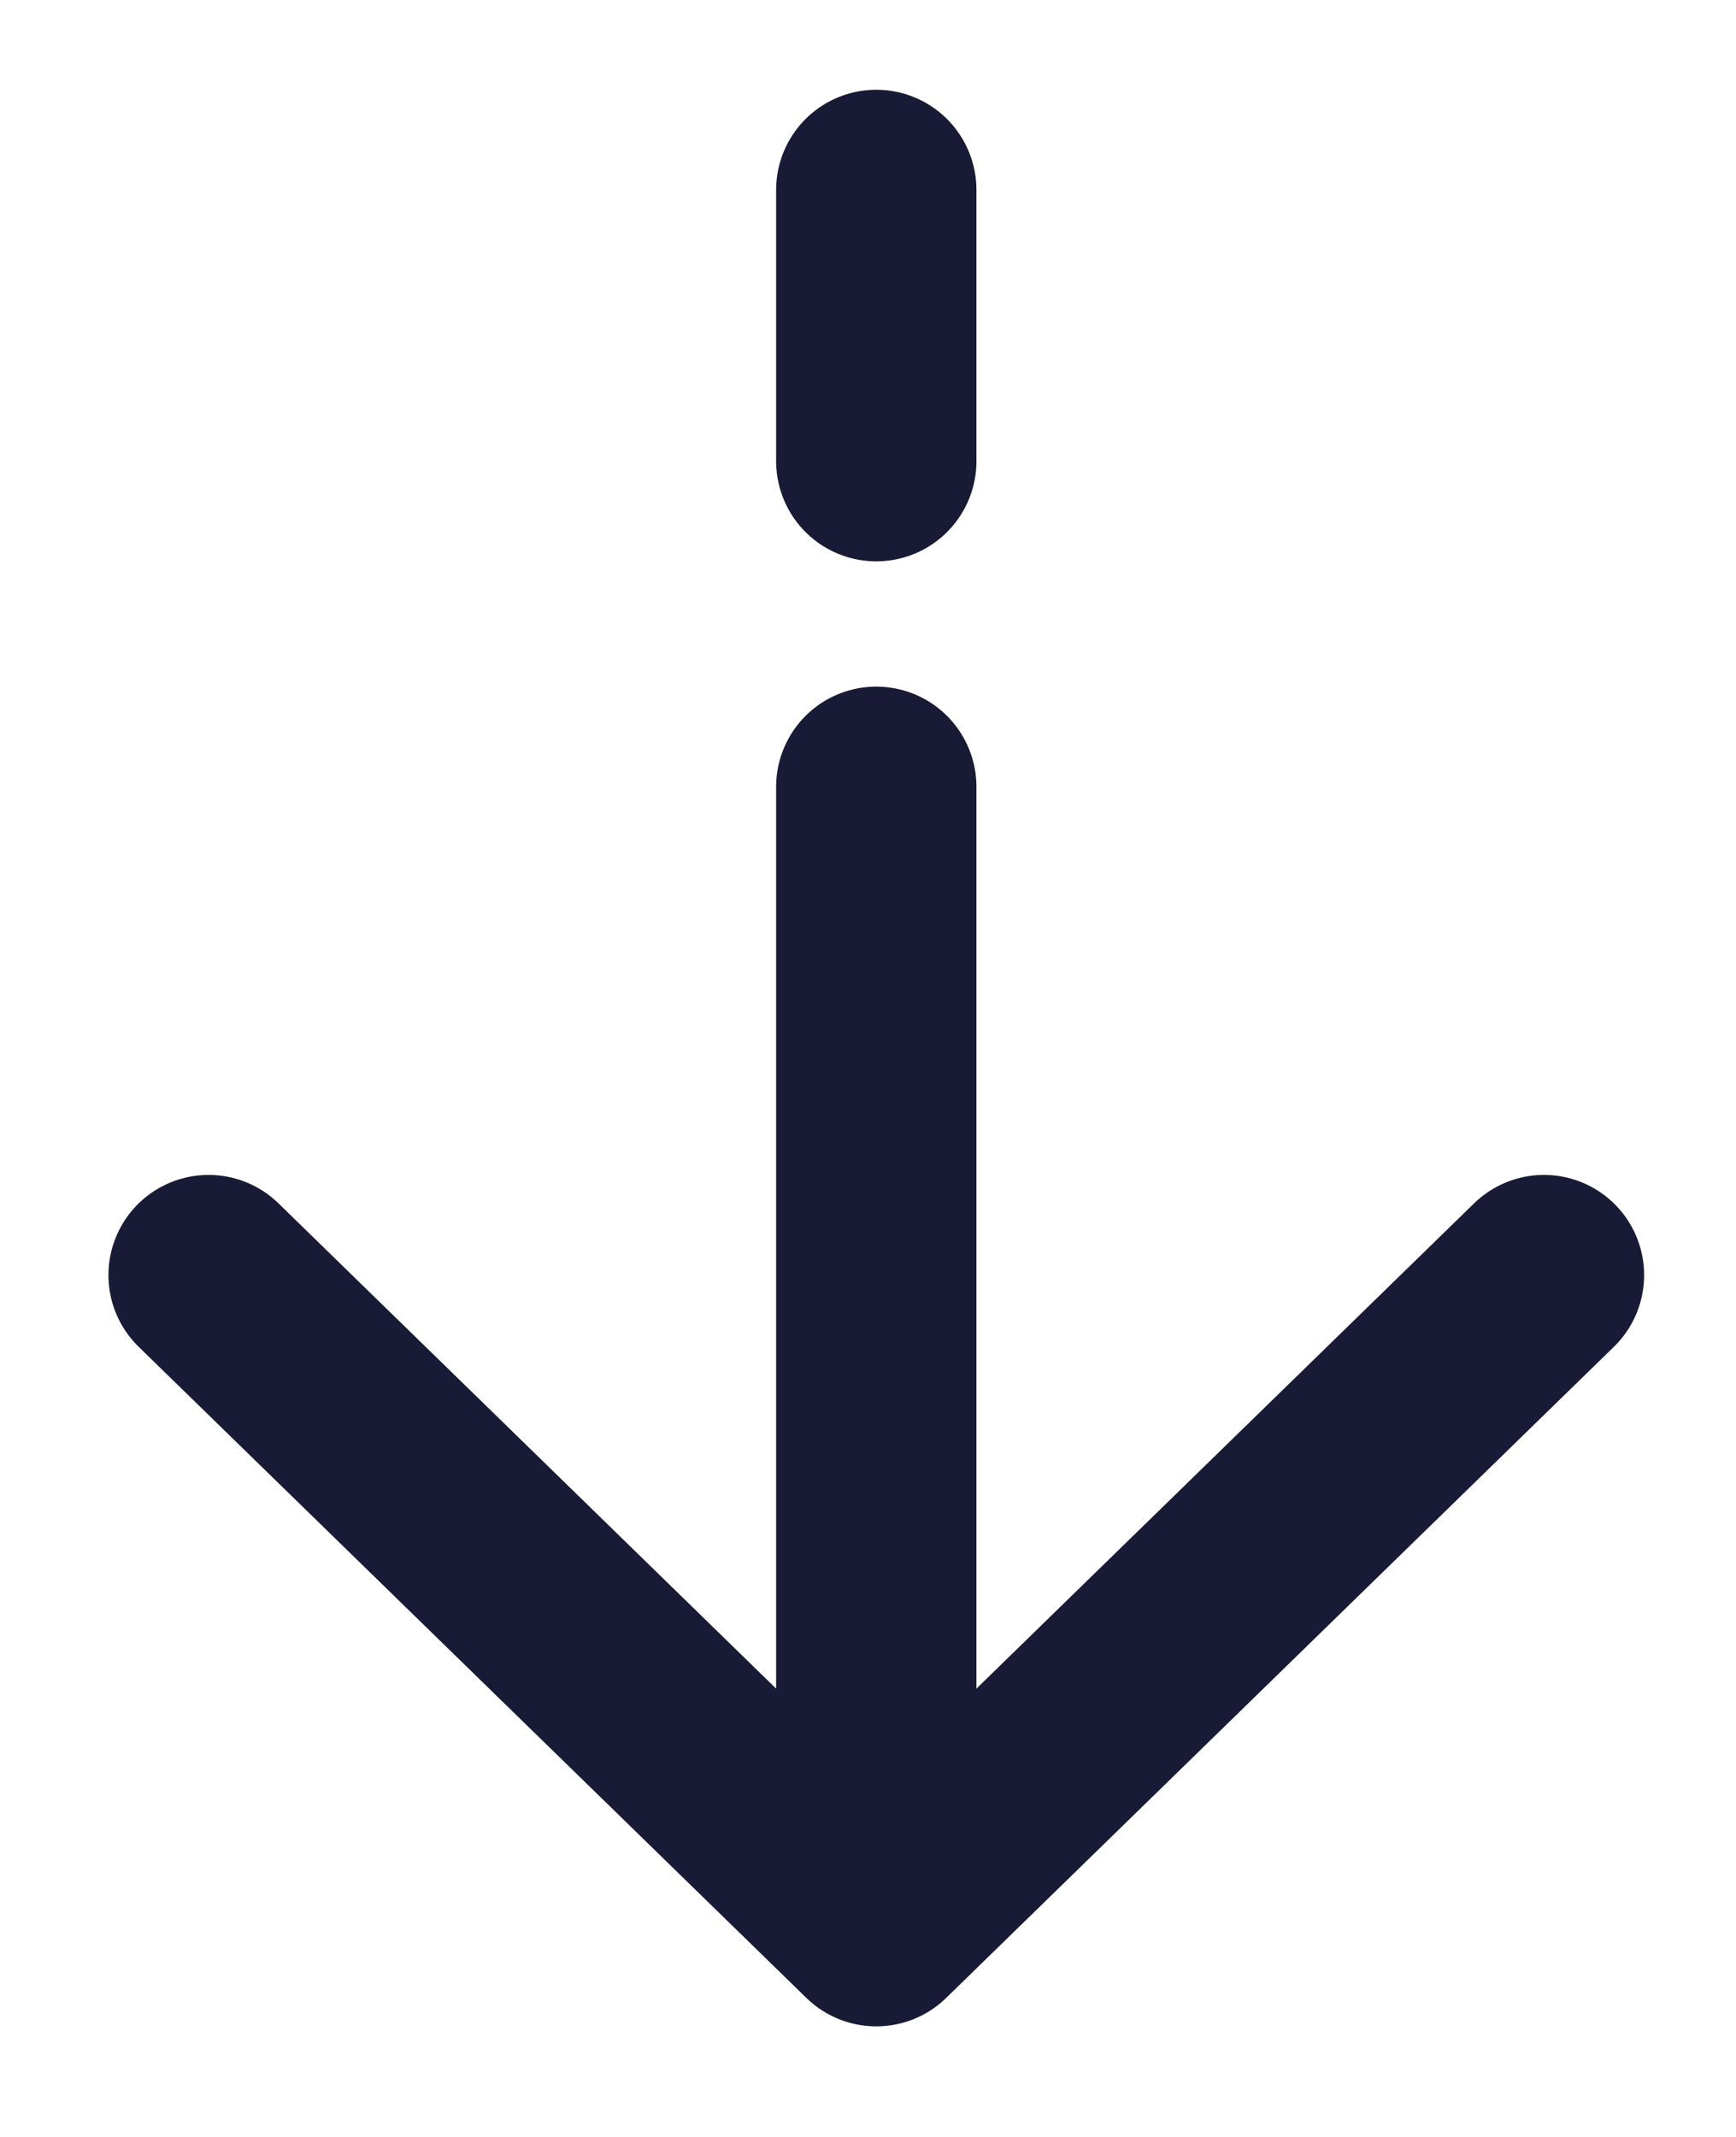 <svg width="13" height="16" viewBox="0 0 13 16" fill="none" xmlns="http://www.w3.org/2000/svg">
<path d="M6.562 14.422L11.562 9.547M6.562 14.422L1.562 9.547M6.562 14.422L6.562 5.891M6.562 1.422L6.562 3.453" stroke="#191B36" stroke-width="1.5" stroke-linecap="round" stroke-linejoin="round"/>
</svg>

